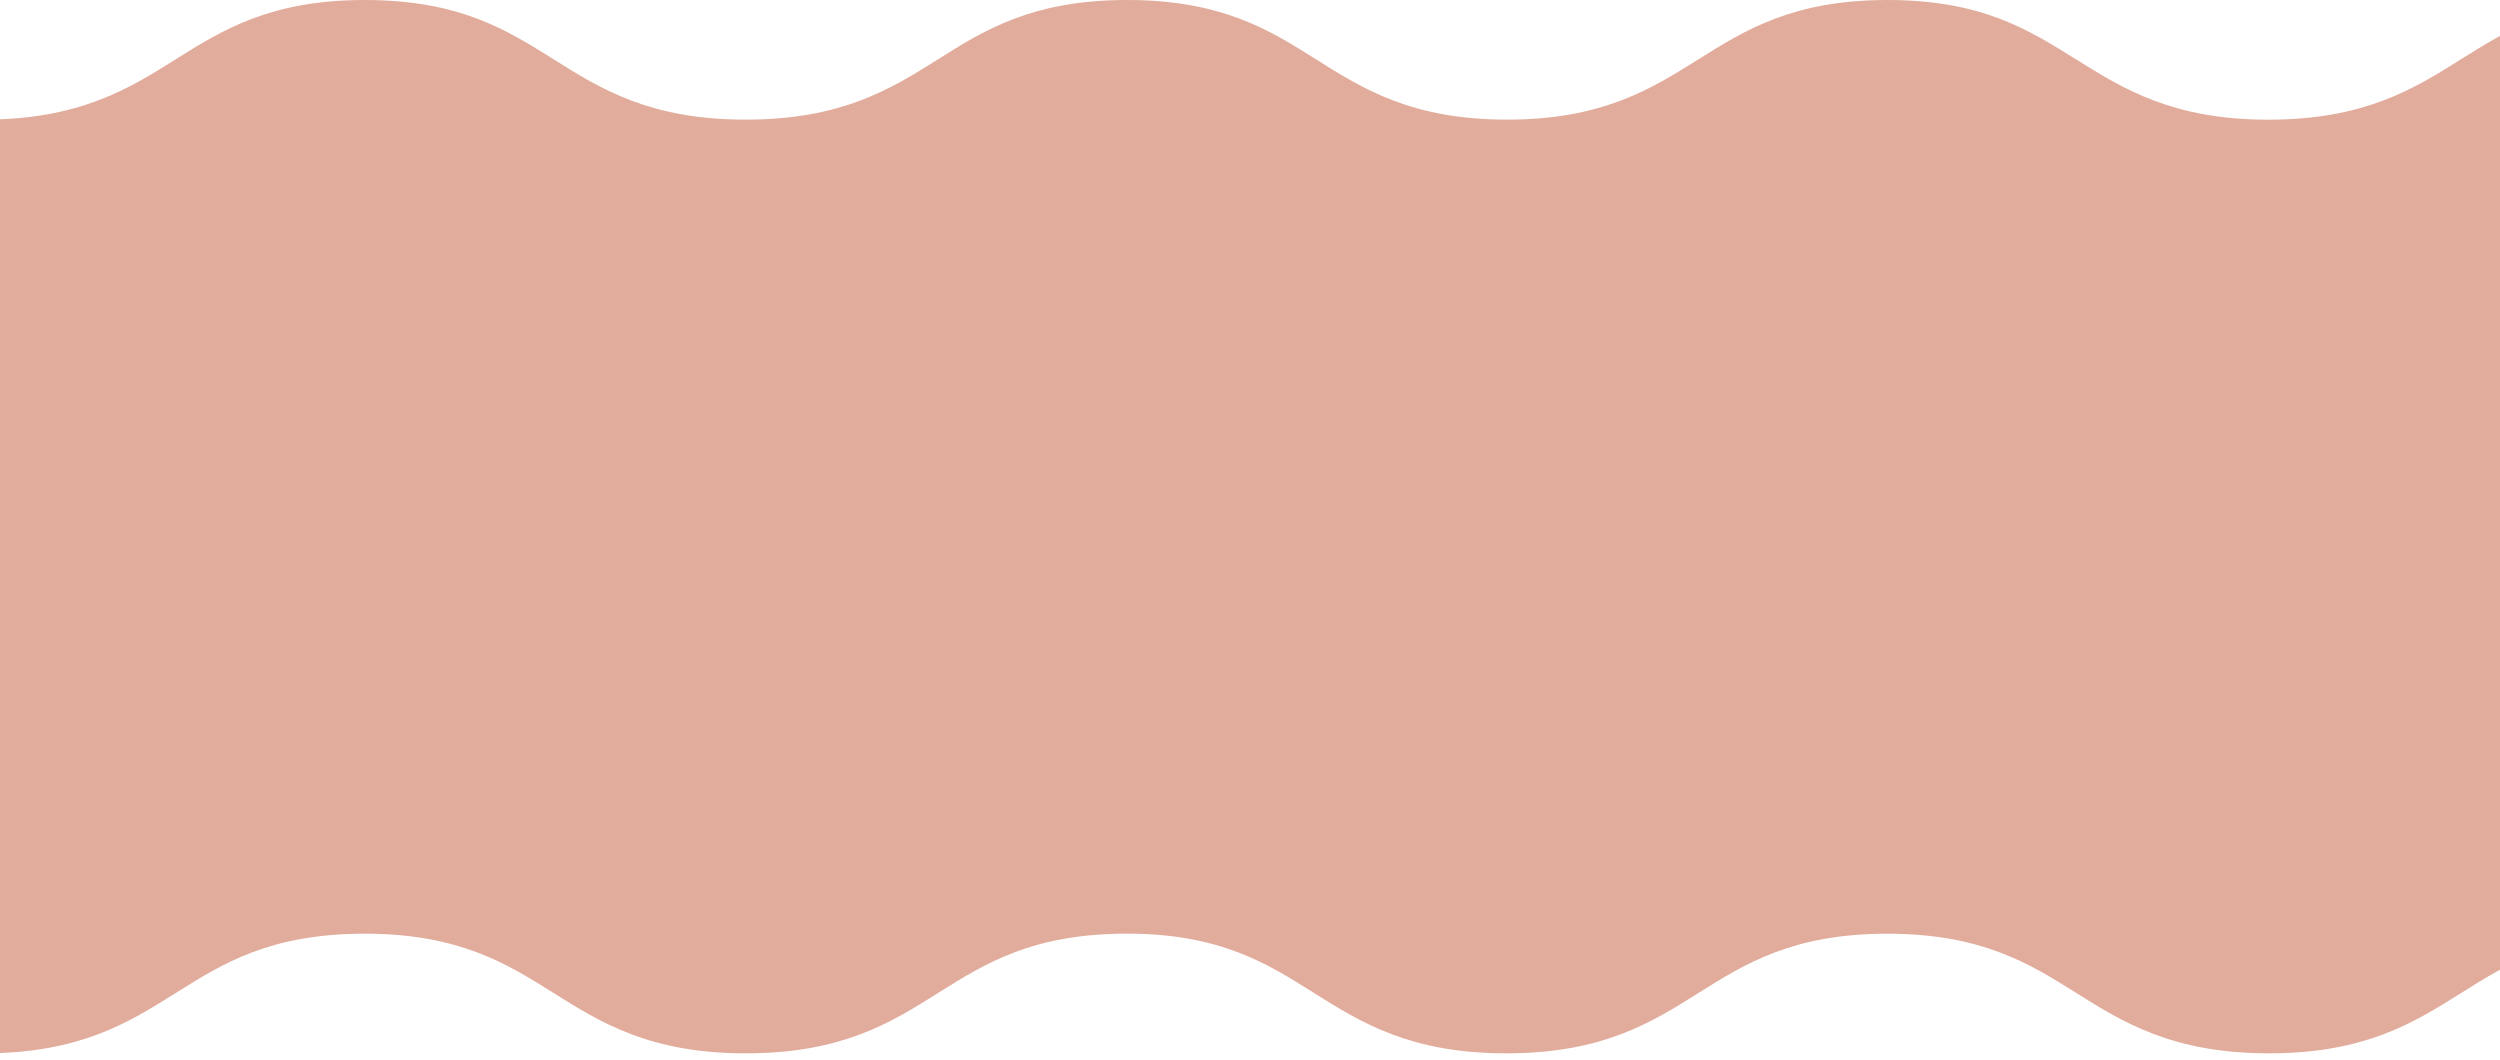 <svg width="375" height="159" viewBox="0 0 375 159" fill="none" xmlns="http://www.w3.org/2000/svg">
<path d="M684 113.681V17.945C669.56 17.945 662.249 13.35 655.164 8.9C648.08 4.45 640.986 0 626.816 0C612.647 0 605.399 4.522 598.468 8.909C591.537 13.296 584.028 17.953 569.587 17.953C555.147 17.953 547.846 13.359 540.761 8.909C533.676 4.459 526.627 0 512.44 0C498.252 0 491.068 4.522 484.091 8.9C477.115 13.277 469.651 17.945 455.265 17.945C440.879 17.945 433.523 13.35 426.438 8.9C419.353 4.45 412.26 0 398.108 0H397.467C383.307 0 376.096 4.522 369.119 8.909C362.143 13.296 354.679 17.953 340.293 17.953C325.906 17.953 318.542 13.359 311.412 8.909C304.282 4.459 297.278 0 283.109 0C268.939 0 261.737 4.522 254.76 8.9C247.784 13.277 240.41 17.945 226.087 17.945C211.764 17.945 204.427 13.332 197.405 8.9C190.384 4.468 183.218 0 169.057 0H168.759C154.797 0.063 147.631 4.522 140.7 8.9C133.624 13.341 126.259 17.945 111.873 17.945C97.487 17.945 90.122 13.35 83.047 8.9C75.971 4.45 68.859 0 54.699 0C40.538 0 33.318 4.522 26.35 8.9C19.383 13.277 11.91 17.945 -2.476 17.945C-16.863 17.945 -24.227 13.35 -31.303 8.9C-38.379 4.45 -45.49 0 -59.651 0H-60.292C-74.462 0 -81.673 4.522 -88.64 8.909C-95.608 13.296 -103.08 17.953 -117.476 17.953C-131.871 17.953 -139.217 13.359 -146.302 8.909C-153.387 4.459 -160.49 0 -174.65 0C-188.811 0 -196.04 4.522 -202.999 8.9C-209.957 13.277 -217.439 17.945 -231.825 17.945C-246.211 17.945 -253.576 13.35 -260.652 8.9C-267.728 4.45 -274.839 0 -289 0V139.151V140.056C-274.839 140.056 -267.628 144.578 -260.652 148.964C-253.675 153.351 -246.211 158.009 -231.825 158.009C-217.439 158.009 -210.083 153.414 -202.999 148.964C-195.914 144.515 -188.811 140.065 -174.65 140.065C-160.49 140.065 -153.279 144.587 -146.302 148.964C-139.326 153.342 -131.862 158.009 -117.476 158.009C-103.089 158.009 -95.725 153.414 -88.64 148.964C-81.555 144.515 -74.462 140.056 -60.292 140.056C-46.122 140.056 -38.92 144.578 -31.944 148.955C-24.967 153.333 -17.503 158 -3.117 158H-2.476C11.964 158 19.265 153.405 26.35 148.955C33.435 144.505 40.529 140.056 54.699 140.056H54.744C68.877 140.056 76.079 144.578 83.047 148.955C90.014 153.333 97.433 158 111.819 158H111.873C126.314 158 133.624 153.405 140.7 148.955C147.776 144.505 154.842 140.083 168.913 140.046C182.983 140.01 190.167 144.569 197.107 148.955C204.192 153.396 211.548 158 225.934 158H226.232C240.456 157.937 247.73 153.378 254.76 148.955C261.791 144.533 268.948 140.056 283.109 140.056C297.269 140.056 304.489 144.578 311.457 148.955C318.424 153.333 325.897 158 340.338 158C354.778 158 362.079 153.405 369.164 148.955C376.249 144.505 383.352 140.046 397.512 140.046C411.673 140.046 418.893 144.569 425.87 148.946C432.846 153.324 440.31 157.991 454.696 157.991H455.328C469.768 157.991 477.07 153.396 484.154 148.946C491.239 144.496 498.342 140.046 512.503 140.046H512.557C526.681 140.046 533.883 144.569 540.851 148.946C547.818 153.324 555.237 157.991 569.632 157.991C584.073 157.991 591.383 153.396 598.513 148.946C605.643 144.496 612.692 140.037 626.861 140.037H626.915C641.04 140.037 648.251 144.56 655.209 148.937C662.168 153.315 669.605 157.982 683.991 157.982H684.045V157.077V113.663L684 113.681Z" fill="#E2AC9C"/>
</svg>

